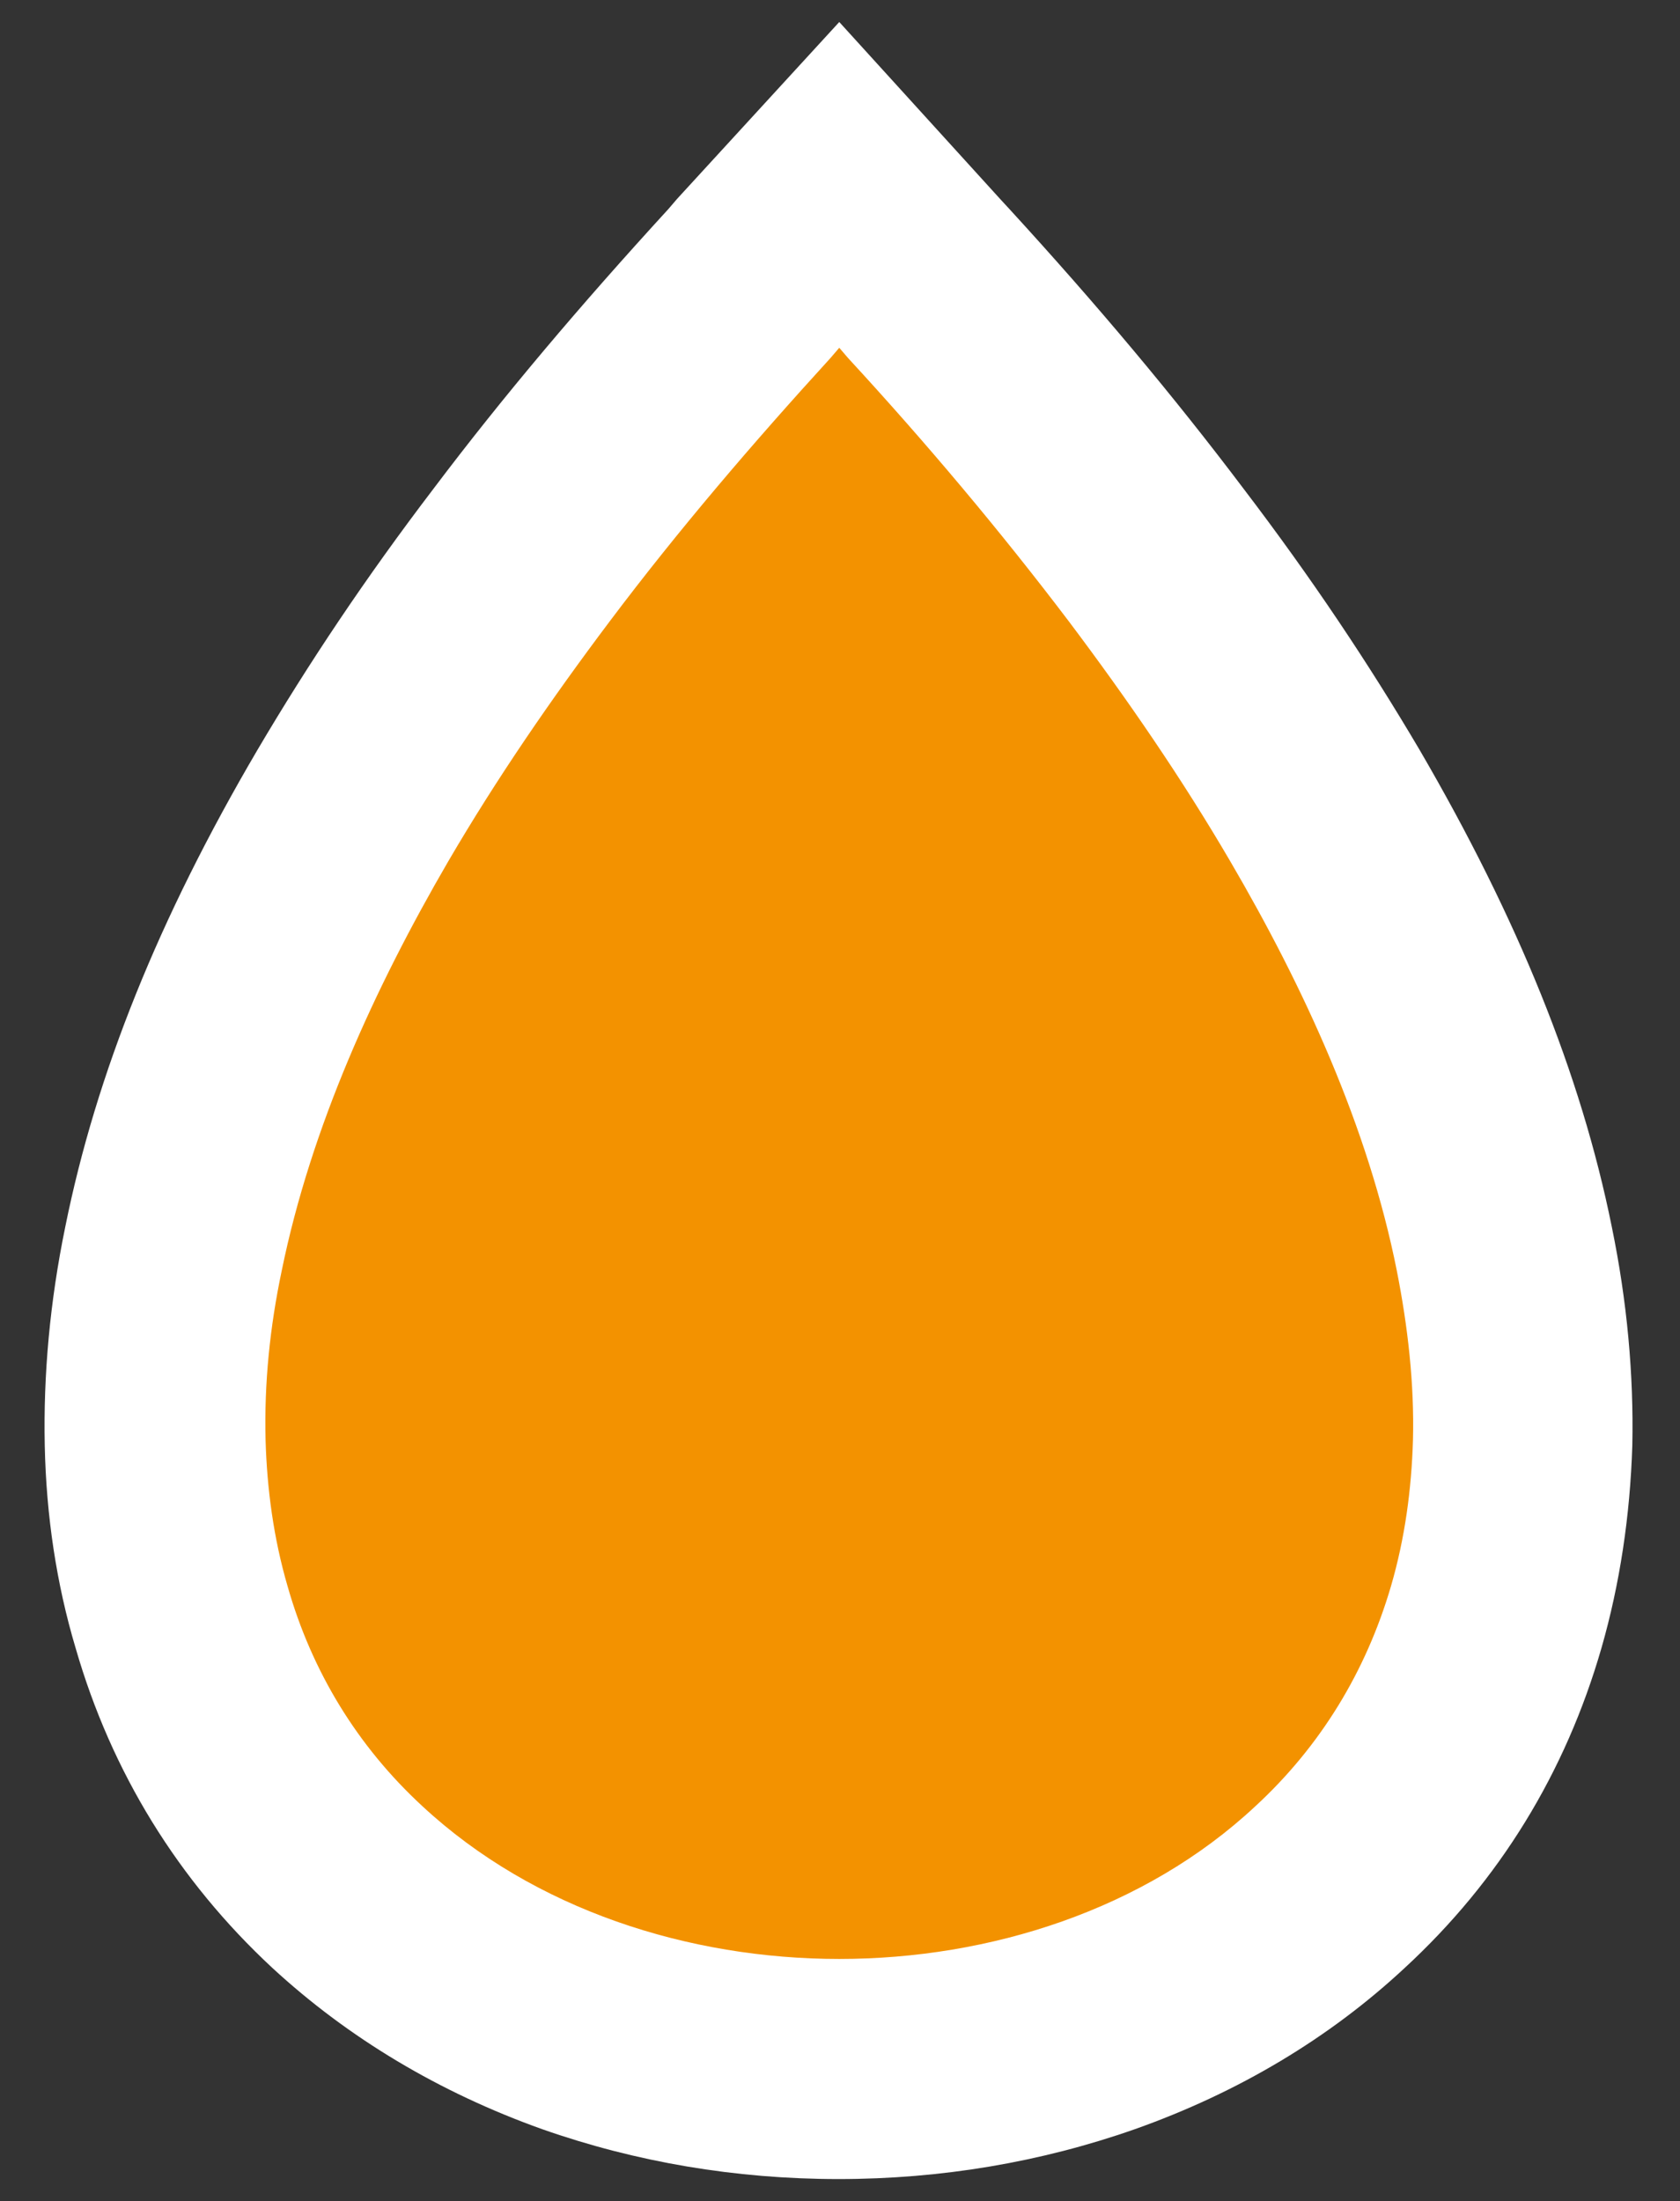 <?xml version="1.0" encoding="utf-8"?>
<!-- Generator: Adobe Illustrator 19.1.1, SVG Export Plug-In . SVG Version: 6.00 Build 0)  -->
<svg version="1.1" id="Ebene_1" xmlns="http://www.w3.org/2000/svg" xmlns:xlink="http://www.w3.org/1999/xlink" x="0px" y="0px"
	 viewBox="0 0 229 300" style="enable-background:new 0 0 229 300;" xml:space="preserve">
<rect x="0" y="0" width="229" height="300" fill="#333333" stroke="none"/>
<style type="text/css">
	.st0{fill-rule:evenodd;clip-rule:evenodd;}
	.st1{fill:#FFFFFF;}
	.st2{fill:#4880C1;}
	.st3{fill-rule:evenodd;clip-rule:evenodd;fill:#F39200;}
</style>
<g>
	<path class="st0" d="M111.4-18c-25.6,0-50-9-67-24.8C33.5-52.9,25.9-65.3,21.7-79.6c-2.2-7.5-3.4-15.5-3.6-23.7
		c-0.2-8.4,0.6-17.3,2.5-26.5c3.8-18.8,12.1-39.2,24.5-60.4c6.6-11.2,14.1-22.4,23-34.2c9.2-12.2,19.4-24.3,31-37l12.3-13.4
		l12.3,13.4c11.7,12.7,21.8,24.8,31,37c8.9,11.8,16.4,22.9,23,34.1c12.4,21.2,20.7,41.5,24.5,60.4c1.8,9.1,2.7,18,2.5,26.5
		c-0.2,8.3-1.4,16.3-3.6,23.7c-4.2,14.4-11.8,26.8-22.6,36.8C161.4-27,137-18,111.4-18L111.4-18z"/>
	<path class="st1" d="M111.4-252.6l1.2,1.4c10.6,11.5,20.7,23.5,30.1,35.9c7.9,10.5,15.4,21.4,22,32.7c10,17.1,18.8,36.2,22.7,55.8
		c1.5,7.6,2.4,15.4,2.2,23.1c-0.2,6.7-1.1,13.4-3,19.9c-3.4,11.6-9.6,21.8-18.5,30C153-39.7,131.9-33,111.4-33
		c-20.5,0-41.6-6.7-56.8-20.8c-8.9-8.2-15.1-18.4-18.4-30c-1.9-6.5-2.8-13.2-3-19.9c-0.2-7.8,0.6-15.5,2.2-23.1
		c4-19.6,12.7-38.6,22.7-55.8c6.6-11.3,14.1-22.2,22-32.7c9.4-12.5,19.6-24.4,30.1-35.9L111.4-252.6 M111.4-297l-22.1,24.1l-1.2,1.4
		c-12,13.1-22.4,25.5-31.9,38.1c-9.3,12.2-17.1,23.9-24,35.6c-13.5,23-22,44.2-26.2,65c-2.1,10.2-3,20.2-2.8,29.8
		c0.2,9.6,1.6,18.9,4.2,27.6c4.9,17,14,31.7,26.8,43.6c10.4,9.6,22.8,17,36.8,22C83.8-5.3,97.4-3,111.4-3c14,0,27.6-2.3,40.4-6.8
		c14.1-5,26.5-12.4,36.8-22c12.9-11.9,21.9-26.6,26.8-43.6c2.5-8.7,3.9-18,4.2-27.6c0.2-9.6-0.7-19.6-2.8-29.8
		c-4.2-20.8-12.8-42-26.2-65c-6.9-11.7-14.7-23.4-24-35.6c-9.5-12.6-19.9-25-31.9-38.1l-1.2-1.3L111.4-297L111.4-297z"/>
</g>
<g>
	<g>
		<path d="M-182.9-20.2c-4.9,0-9.4-1.9-12.9-5.3l-100.9-100.2c-3.1-2.6-6-5.5-8.6-8.6c-6.6-7.7-11.7-16.4-15.1-26
			c-3.1-8.7-4.6-17.8-4.6-27c0-44.9,36.5-81.4,81.4-81.4c23.4,0,45.3,10.1,60.5,27c15.2-16.9,37.1-27,60.5-27
			c44.9,0,81.4,36.5,81.4,81.4c0,9.5-1.6,18.8-4.8,27.6c-2.7,7.5-6.6,14.7-11.4,21.1l0.4,0.8l-8,8L-170.1-25.5
			C-173.5-22.1-178.1-20.2-182.9-20.2z"/>
		<path class="st1" d="M-122.6-253.8c36.6,0,66.4,29.8,66.4,66.4c0,7.9-1.4,15.5-3.9,22.5c-3.3,9.2-8.7,17.5-15.5,24.4l0,0
			L-180.6-36.1c-0.6,0.6-1.4,0.9-2.3,0.9c-0.8,0-1.6-0.3-2.3-0.9l-101.3-100.6c-2.7-2.3-5.1-4.7-7.4-7.4
			c-5.3-6.2-9.5-13.4-12.3-21.2c-2.4-6.9-3.8-14.3-3.8-22c0-36.6,29.8-66.4,66.4-66.4c26.9,0,50.1,16,60.5,39
			C-172.6-237.8-149.5-253.8-122.6-253.8 M-122.6-283.8c-22.4,0-43.7,7.8-60.5,21.4c-16.8-13.6-38.1-21.4-60.5-21.4
			c-53.2,0-96.4,43.3-96.4,96.4c0,11,1.8,21.7,5.5,32c4,11.3,10,21.7,17.9,30.8c3,3.5,6.3,6.8,9.8,9.8l100.5,99.8
			c6.3,6.3,14.6,9.7,23.4,9.7c8.8,0,17.2-3.4,23.4-9.7l105.1-104.4l16-15.8l-1.5-2.7c3.2-5.4,6-11,8.1-16.9
			c3.8-10.5,5.7-21.5,5.7-32.7C-26.2-240.6-69.4-283.8-122.6-283.8L-122.6-283.8z"/>
	</g>
</g>
<g>
	<g>
		<path class="st2" d="M-181.9,276.8c-4.9,0-9.4-1.9-12.9-5.3l-100.9-100.2c-3.1-2.6-6-5.5-8.6-8.6c-6.6-7.7-11.7-16.4-15.1-26
			c-3.1-8.7-4.6-17.8-4.6-27c0-44.9,36.5-81.4,81.4-81.4c23.4,0,45.3,10.1,60.5,27c15.2-16.9,37.1-27,60.5-27
			c44.9,0,81.4,36.5,81.4,81.4c0,9.5-1.6,18.8-4.8,27.6c-2.7,7.5-6.6,14.7-11.4,21.1l0.4,0.8l-8,8l-105.1,104.4
			C-172.5,274.9-177.1,276.8-181.9,276.8z"/>
		<path class="st1" d="M-121.6,43.2c36.6,0,66.4,29.8,66.4,66.4c0,7.9-1.4,15.5-3.9,22.5c-3.3,9.2-8.7,17.5-15.5,24.4l0,0
			l-105.1,104.4c-0.6,0.6-1.4,0.9-2.3,0.9c-0.8,0-1.6-0.3-2.3-0.9l-101.3-100.6c-2.7-2.3-5.1-4.7-7.4-7.4
			c-5.3-6.2-9.5-13.4-12.3-21.2c-2.4-6.9-3.8-14.3-3.8-22c0-36.6,29.8-66.4,66.4-66.4c26.9,0,50.1,16,60.5,39
			C-171.6,59.2-148.5,43.2-121.6,43.2 M-121.6,13.2c-22.4,0-43.7,7.8-60.5,21.4c-16.8-13.6-38.1-21.4-60.5-21.4
			c-53.2,0-96.4,43.3-96.4,96.4c0,11,1.8,21.7,5.5,32c4,11.3,10,21.7,17.9,30.8c3,3.5,6.3,6.8,9.8,9.8l100.5,99.8
			c6.3,6.3,14.6,9.7,23.4,9.7c8.8,0,17.2-3.4,23.4-9.7l105.1-104.4l16-15.8l-1.5-2.7c3.2-5.4,6-11,8.1-16.9
			c3.8-10.5,5.7-21.5,5.7-32.7C-25.2,56.4-68.4,13.2-121.6,13.2L-121.6,13.2z"/>
	</g>
</g>
<g>
	<path class="st3" d="M114.4,282c-25.6,0-50-9-67-24.8c-10.8-10.1-18.5-22.5-22.6-36.8c-2.2-7.5-3.4-15.5-3.6-23.7
		c-0.2-8.4,0.6-17.3,2.5-26.5c3.8-18.8,12.1-39.2,24.5-60.4c6.6-11.2,14.1-22.4,23-34.2c9.2-12.2,19.4-24.3,31-37l12.3-13.4
		l12.3,13.4c11.7,12.7,21.8,24.8,31,37c8.9,11.8,16.4,22.9,23,34.1c12.4,21.2,20.7,41.5,24.5,60.4c1.8,9.1,2.7,18,2.5,26.5
		c-0.2,8.3-1.4,16.3-3.6,23.7c-4.2,14.4-11.8,26.8-22.6,36.8C164.4,273,140,282,114.4,282L114.4,282z"/>
	<path class="st1" d="M114.4,47.4l1.2,1.4c10.6,11.5,20.7,23.5,30.1,35.9c7.9,10.5,15.4,21.4,22,32.7c10,17.1,18.8,36.2,22.7,55.8
		c1.5,7.6,2.4,15.4,2.2,23.1c-0.2,6.7-1.1,13.4-3,19.9c-3.4,11.6-9.6,21.8-18.5,30C156,260.3,134.9,267,114.4,267
		c-20.5,0-41.6-6.7-56.8-20.8c-8.9-8.2-15.1-18.4-18.4-30c-1.9-6.5-2.8-13.2-3-19.9c-0.2-7.8,0.6-15.5,2.2-23.1
		c4-19.6,12.7-38.6,22.7-55.8c6.6-11.3,14.1-22.2,22-32.7c9.4-12.5,19.6-24.4,30.1-35.9L114.4,47.4 M114.4,3L92.3,27.1l-1.2,1.4
		C79.1,41.6,68.6,54,59.1,66.6c-9.3,12.2-17.1,23.9-24,35.6c-13.5,23-22,44.2-26.2,65c-2.1,10.2-3,20.2-2.8,29.8
		c0.2,9.6,1.6,18.9,4.2,27.6c4.9,17,14,31.7,26.8,43.6c10.4,9.6,22.8,17,36.8,22c12.8,4.5,26.4,6.8,40.4,6.8c14,0,27.6-2.3,40.4-6.8
		c14.1-5,26.5-12.4,36.8-22c12.9-11.9,21.9-26.6,26.8-43.6c2.5-8.7,3.9-18,4.2-27.6c0.2-9.6-0.7-19.6-2.8-29.8
		c-4.2-20.8-12.8-42-26.2-65c-6.9-11.7-14.7-23.4-24-35.6c-9.5-12.6-19.9-25-31.9-38.1l-1.2-1.3L114.4,3L114.4,3z"/>
</g>
</svg>
